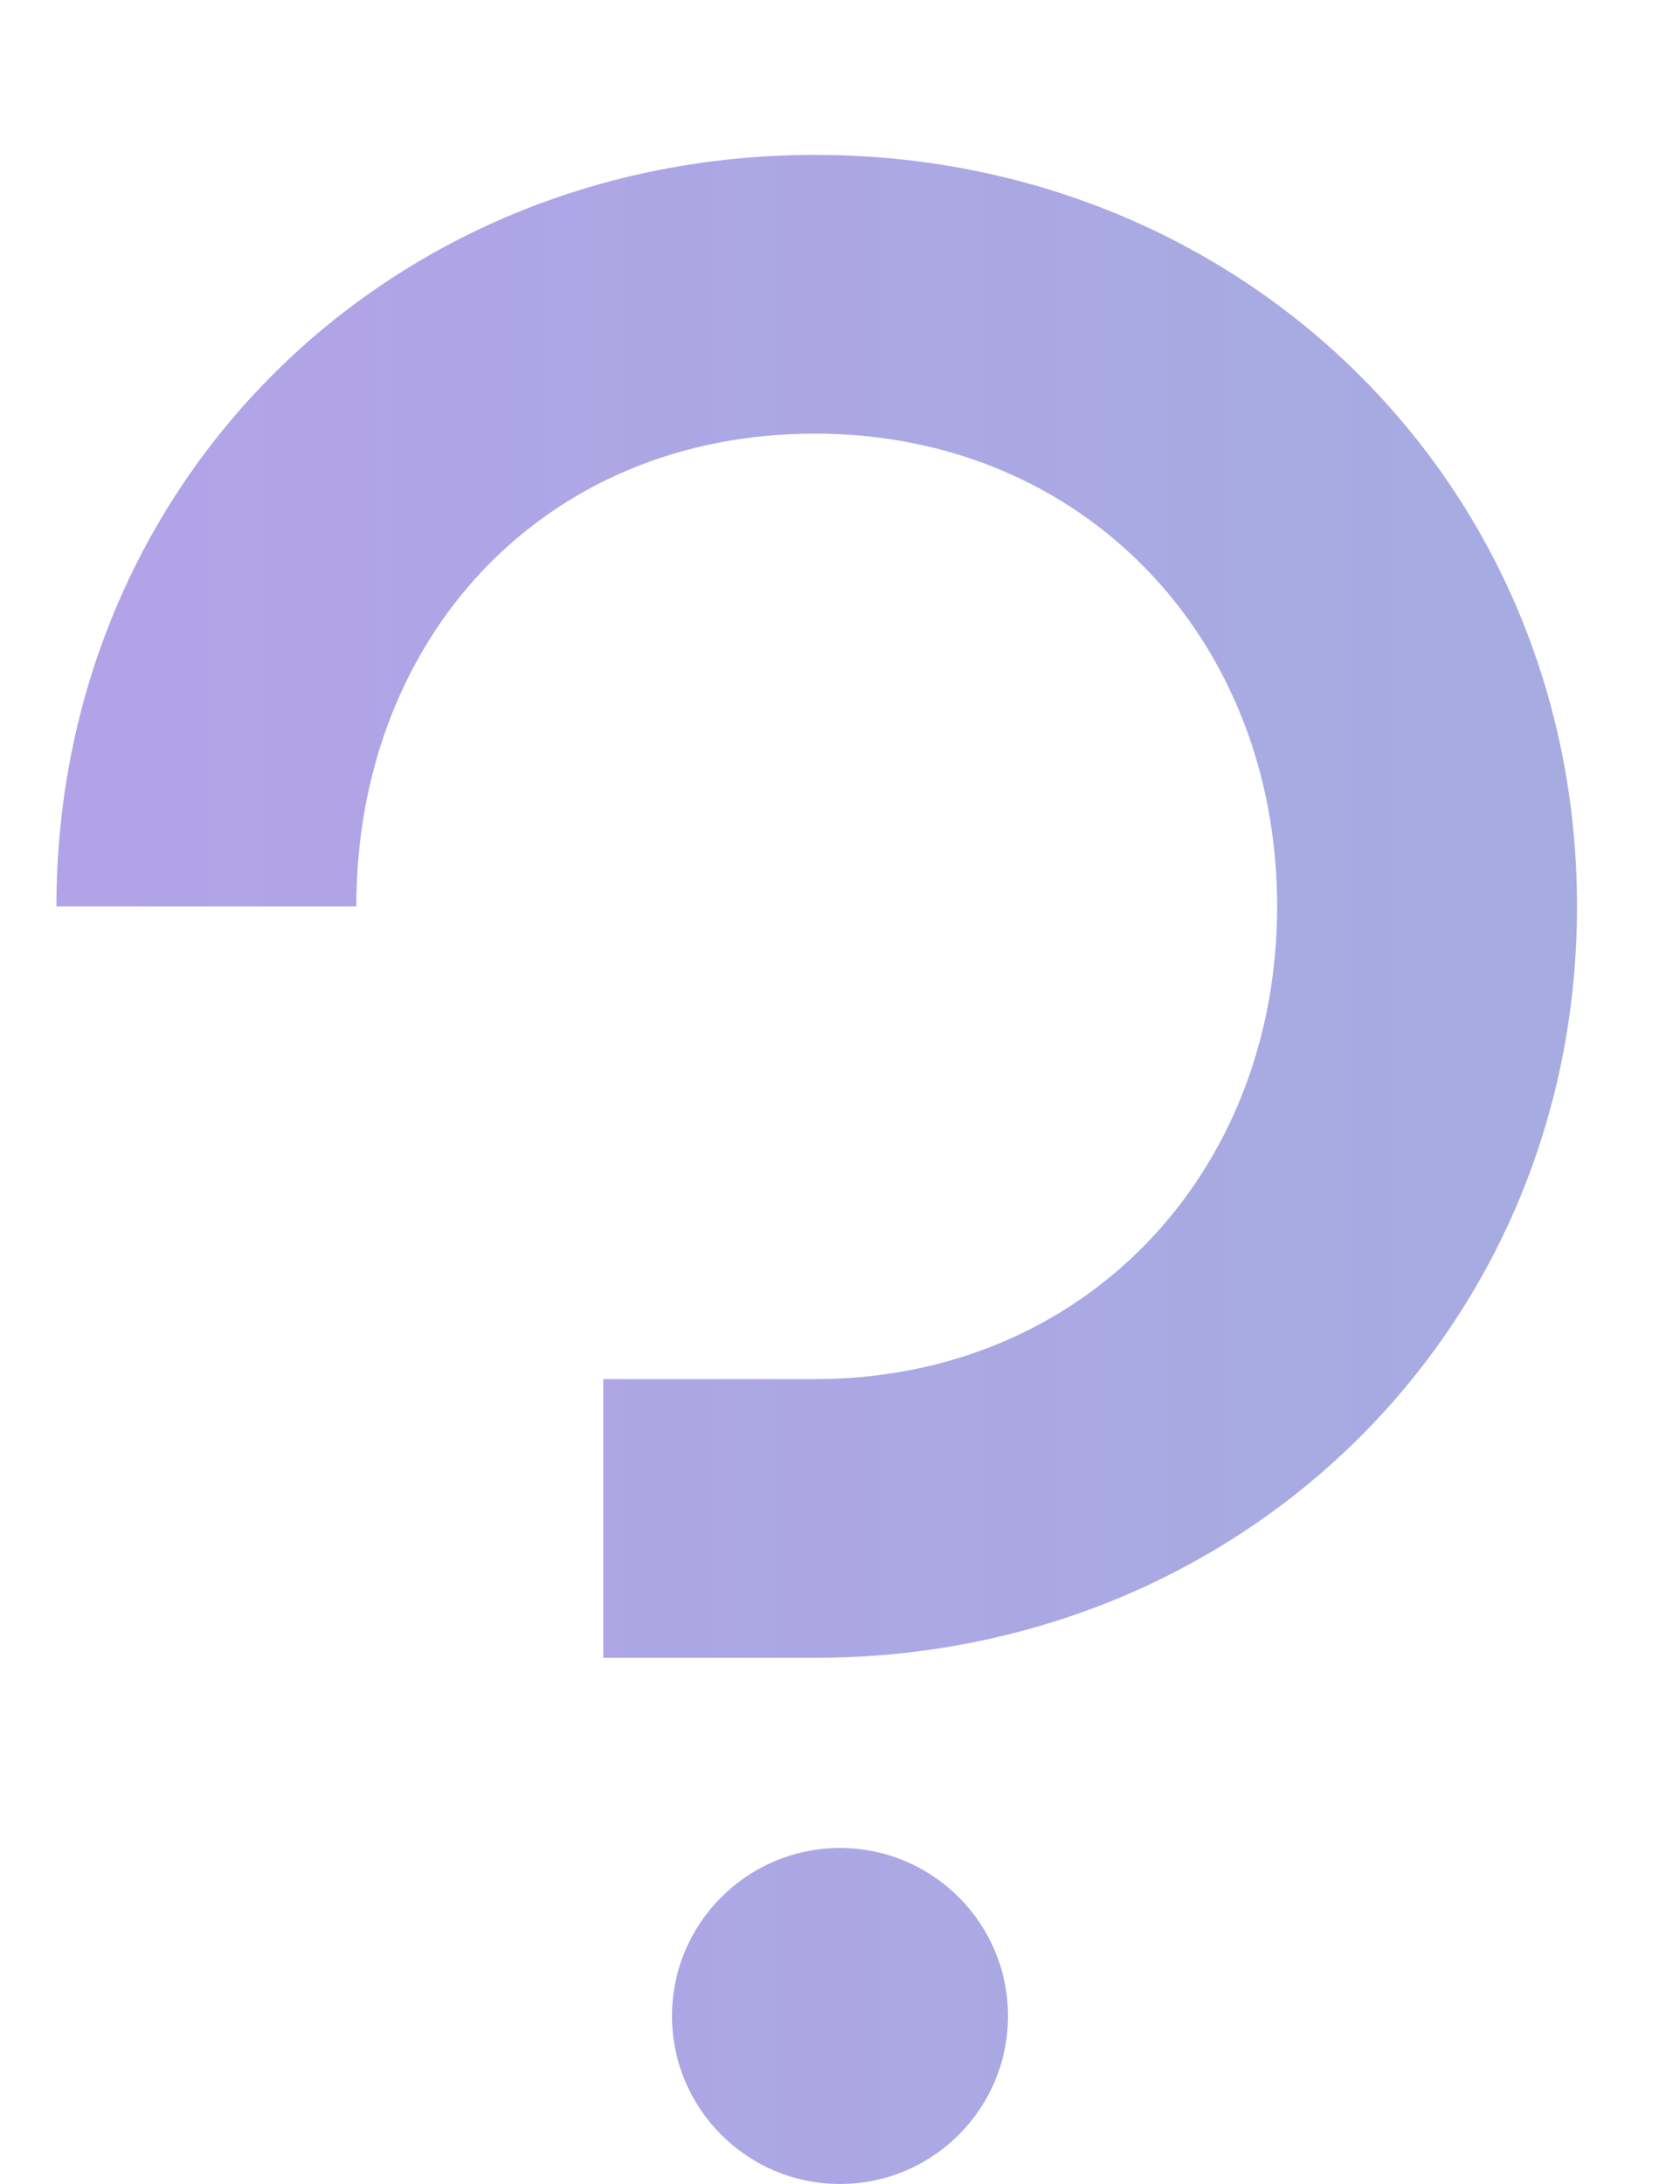 <svg width="10" height="13" viewBox="0 0 10 13" fill="none" xmlns="http://www.w3.org/2000/svg">
<path fill-rule="evenodd" clip-rule="evenodd" d="M3.591 8.209V9.868H4.851C7.392 9.868 9.387 7.915 9.387 5.395C9.387 2.875 7.392 0.922 4.851 0.922C2.31 0.922 0.336 2.875 0.336 5.395H2.121C2.121 3.799 3.234 2.581 4.851 2.581C6.447 2.581 7.602 3.799 7.602 5.395C7.602 6.991 6.447 8.209 4.851 8.209H3.591ZM5 11C4.448 11 4 11.448 4 12C4 12.552 4.448 13 5 13C5.552 13 6 12.552 6 12C6 11.448 5.552 11 5 11Z" fill="url(#paint0_linear_1111_1093)" fill-opacity="0.6"/>
<defs>
<linearGradient id="paint0_linear_1111_1093" x1="0.336" y1="6.961" x2="9.387" y2="6.961" gradientUnits="userSpaceOnUse">
<stop stop-color="#7F65D9"/>
<stop offset="1" stop-color="#6A74CC"/>
</linearGradient>
</defs>
</svg>
